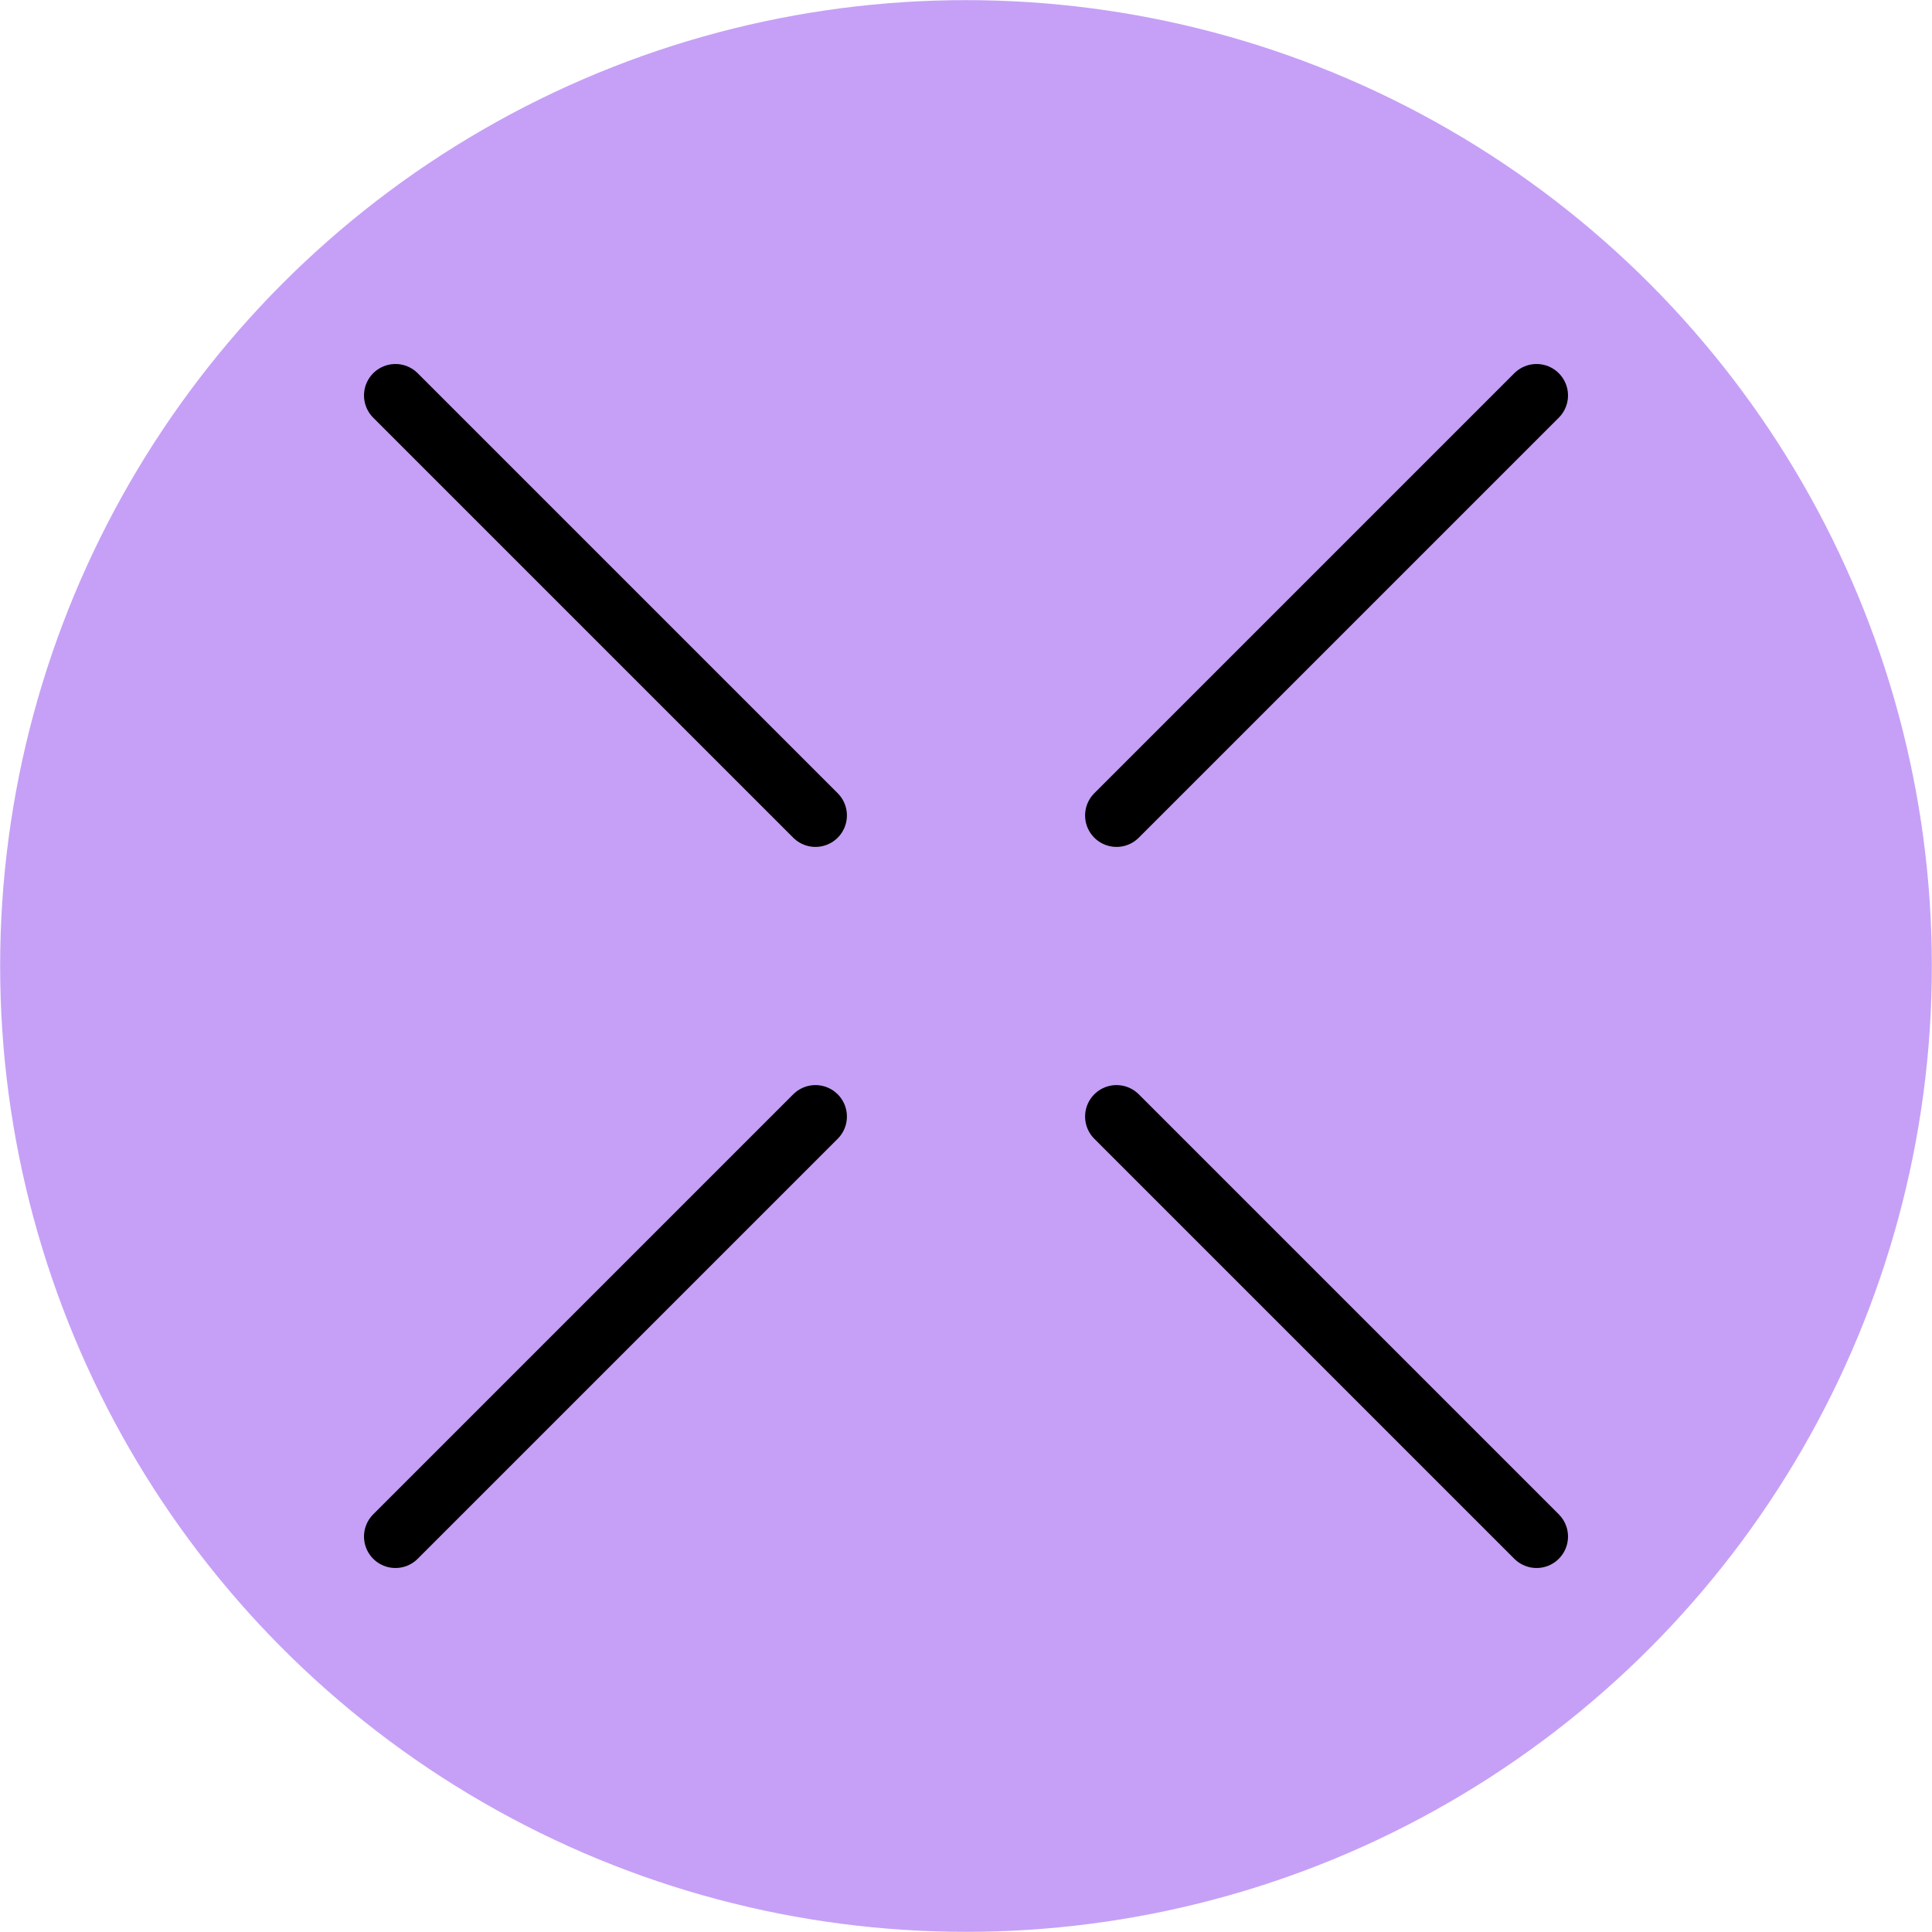 <svg xmlns="http://www.w3.org/2000/svg" width="6144" height="6144" viewBox="0 0 6144 6144">
  <defs>
    <style>
      .cls-1 {
        fill: #c6a0f6;
      }

      .cls-2 {
        fill: none;
        stroke: #000;
        stroke-linejoin: round;
        stroke-width: 200px;
        fill-rule: evenodd;
      }
    </style>
  </defs>
  <circle id="Эллипс_1" data-name="Эллипс 1" class="cls-1" cx="3071.999" cy="3071.939" r="3071.561"/>
  <path id="Линия_4" data-name="Линия 4" class="cls-2" d="M1257.56,1257.56L2593.29,2593.29ZM4886.44,4886.44L3550.71,3550.71Zm0-3628.88L3550.71,2593.29ZM1257.56,4886.44L2593.29,3550.71Z"/>
</svg>
